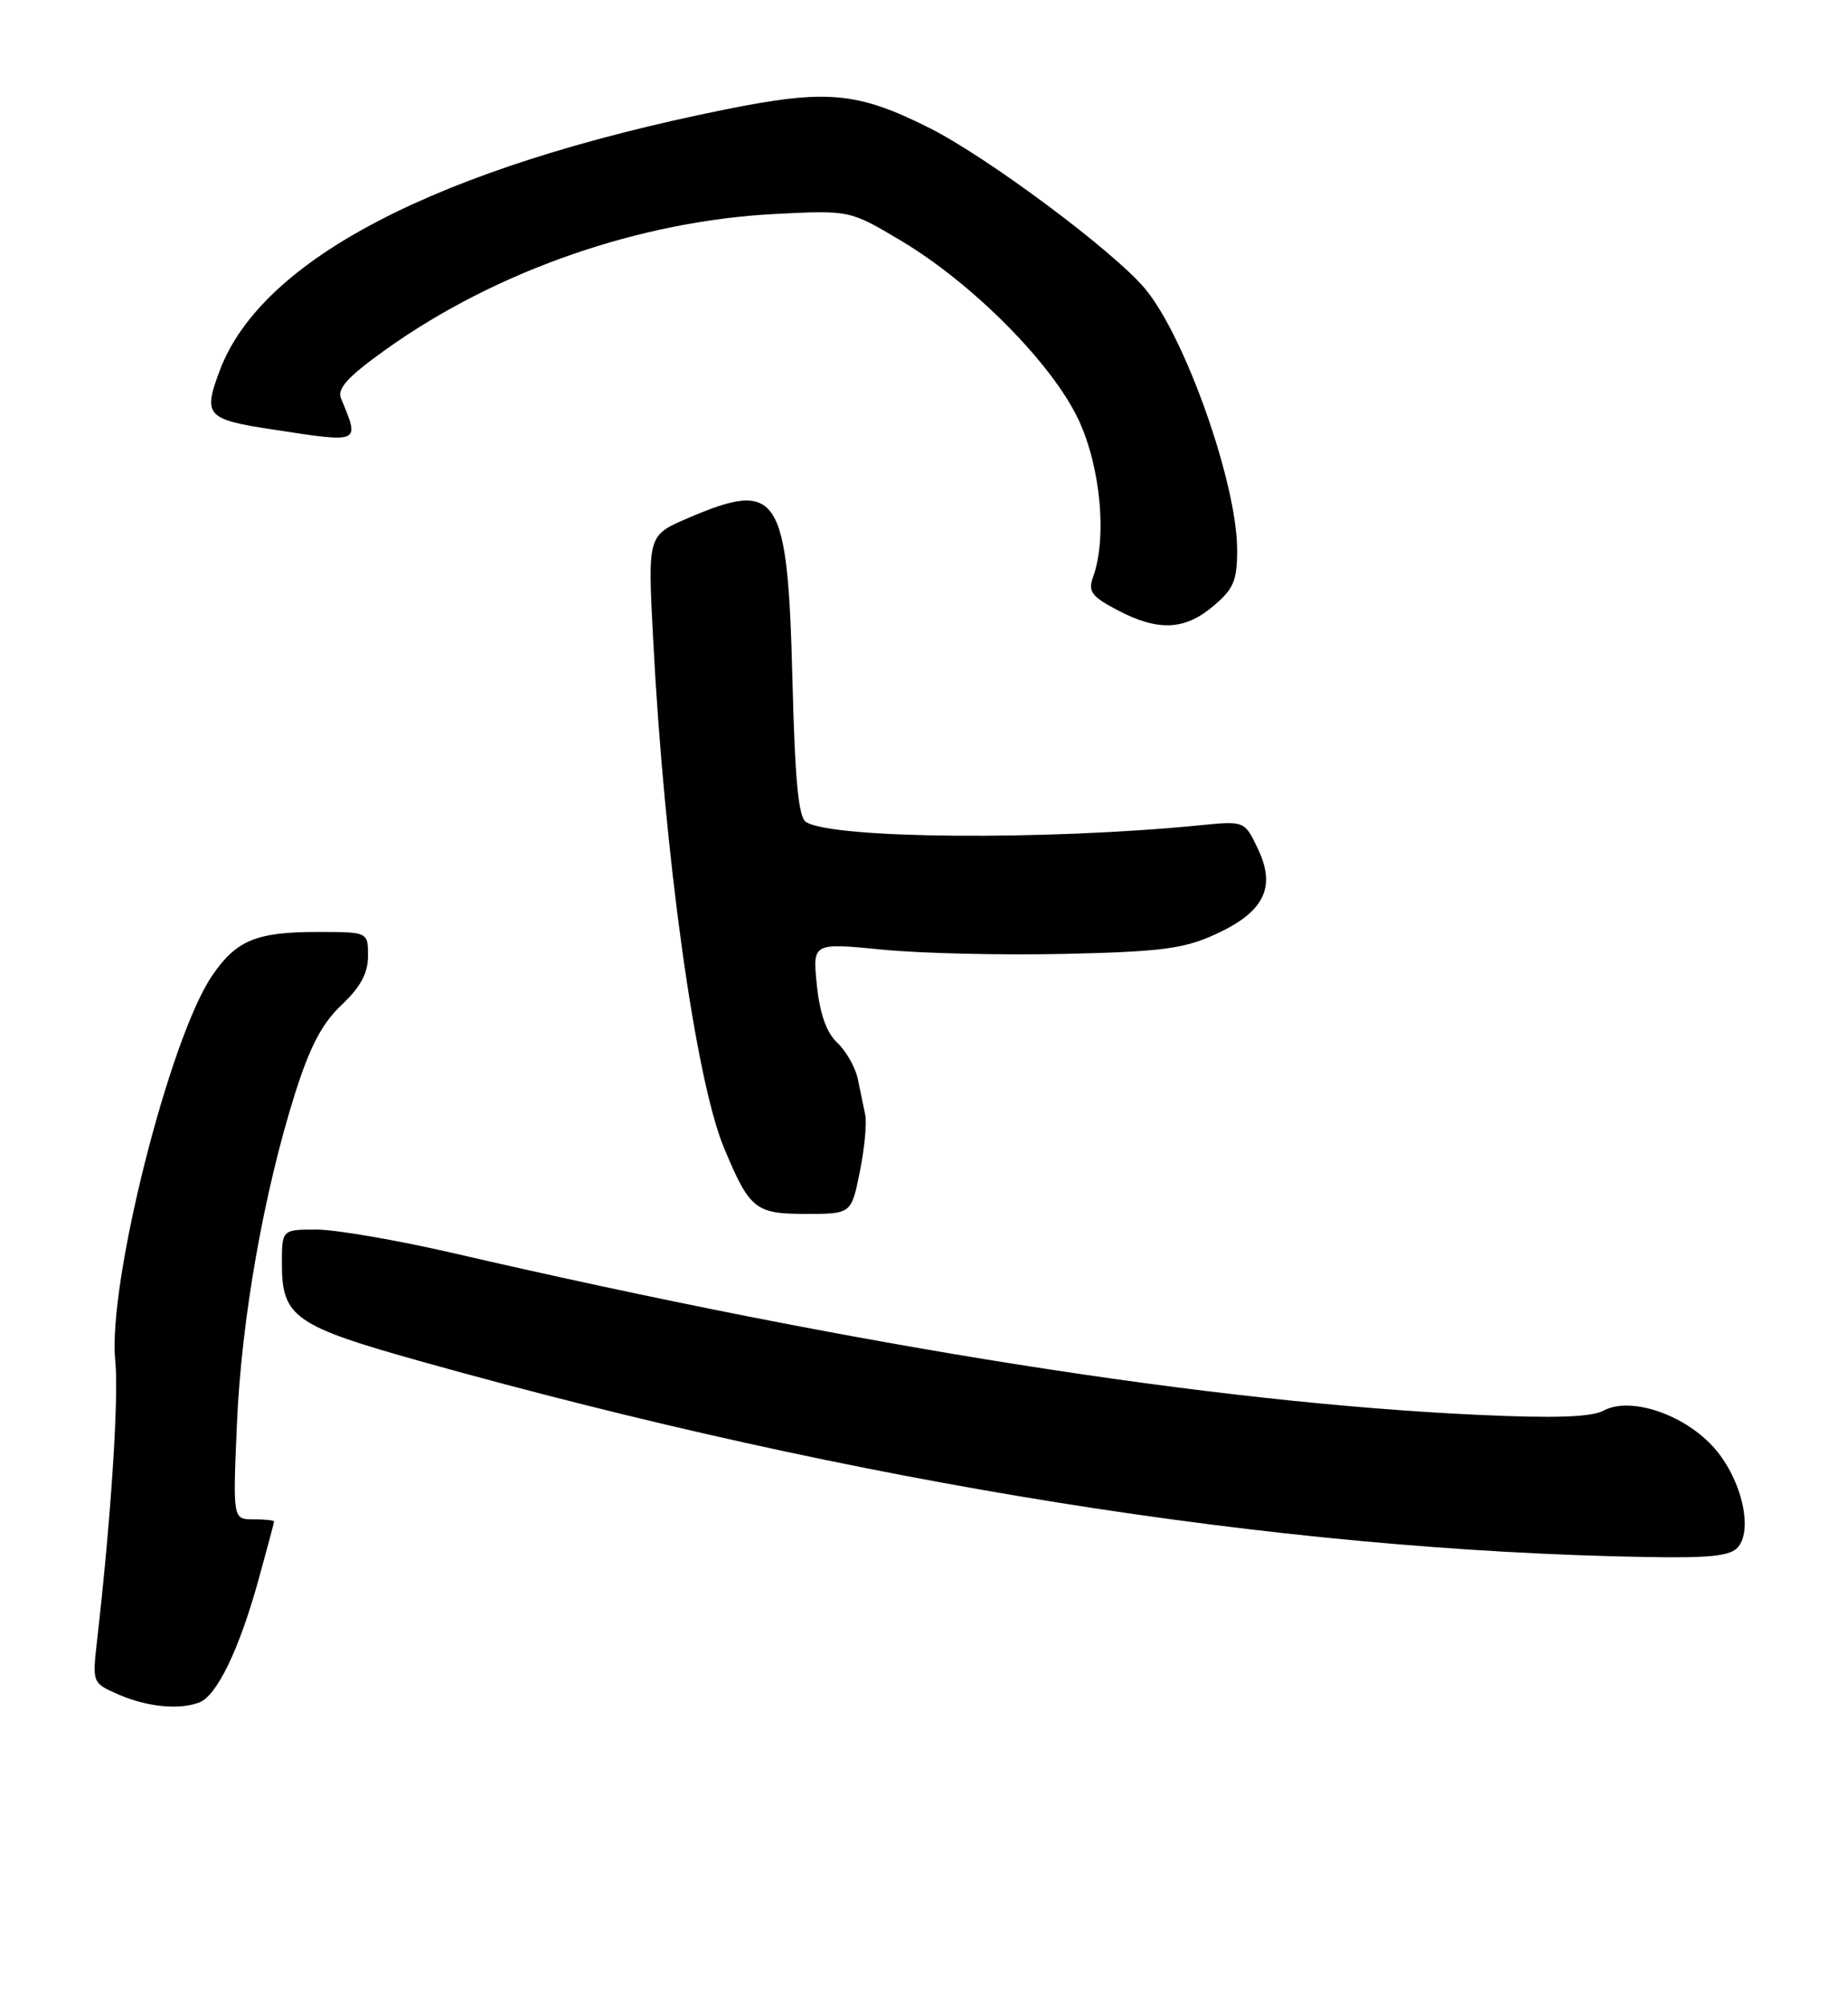 <?xml version="1.0" encoding="UTF-8" standalone="no"?>
<!DOCTYPE svg PUBLIC "-//W3C//DTD SVG 1.1//EN" "http://www.w3.org/Graphics/SVG/1.1/DTD/svg11.dtd" >
<svg xmlns="http://www.w3.org/2000/svg" xmlns:xlink="http://www.w3.org/1999/xlink" version="1.1" viewBox="0 0 236 256">
 <g >
 <path fill="currentColor"
d=" M 25.46 217.38 C 27.69 216.52 30.54 210.63 32.97 201.87 C 34.09 197.84 35.00 194.42 35.00 194.27 C 35.00 194.12 33.81 194.00 32.36 194.00 C 29.73 194.00 29.73 194.00 30.26 181.75 C 30.84 168.40 33.69 152.26 37.69 139.59 C 39.57 133.65 41.14 130.66 43.62 128.32 C 46.03 126.05 47.00 124.26 47.00 122.07 C 47.00 119.00 47.00 119.00 40.55 119.00 C 32.74 119.00 30.19 120.05 27.11 124.55 C 21.65 132.51 13.72 164.01 14.72 173.75 C 15.19 178.36 14.18 193.91 12.37 209.70 C 11.79 214.86 11.81 214.92 15.14 216.37 C 18.79 217.96 22.89 218.36 25.46 217.38 Z  M 221.97 197.53 C 223.97 195.12 222.24 188.40 218.63 184.57 C 214.76 180.46 208.13 178.33 204.80 180.11 C 203.23 180.95 198.62 181.11 189.01 180.67 C 155.02 179.13 109.72 171.99 57.85 160.00 C 50.70 158.35 42.86 157.00 40.43 157.00 C 36.00 157.00 36.00 157.00 36.00 161.39 C 36.00 168.19 37.62 169.32 54.00 173.90 C 109.71 189.48 162.91 197.97 210.13 198.81 C 218.42 198.96 221.02 198.68 221.97 197.53 Z  M 109.80 149.63 C 110.40 146.68 110.71 143.41 110.50 142.38 C 110.29 141.35 109.86 139.27 109.55 137.78 C 109.23 136.28 108.05 134.20 106.93 133.15 C 105.55 131.86 104.70 129.47 104.32 125.81 C 103.76 120.38 103.76 120.38 112.63 121.25 C 117.51 121.74 128.03 121.98 136.00 121.80 C 148.31 121.52 151.22 121.14 155.24 119.29 C 161.44 116.45 163.00 113.31 160.64 108.38 C 158.94 104.81 158.94 104.81 153.22 105.38 C 133.47 107.33 106.41 107.11 102.94 104.97 C 101.97 104.37 101.52 99.66 101.20 86.83 C 100.59 62.96 99.43 61.18 87.80 66.18 C 82.72 68.37 82.72 68.37 83.40 81.43 C 84.84 109.29 88.81 137.81 92.46 146.57 C 95.74 154.42 96.45 155.00 102.89 155.00 C 108.72 155.00 108.72 155.00 109.80 149.63 Z  M 154.92 77.41 C 157.55 75.20 158.00 74.15 157.99 70.16 C 157.97 61.70 151.33 42.92 146.20 36.83 C 142.15 32.02 126.18 20.12 118.75 16.37 C 109.49 11.71 105.56 11.36 92.47 14.01 C 55.92 21.40 33.41 33.05 28.06 47.32 C 25.90 53.05 26.35 53.55 34.75 54.83 C 46.18 56.57 45.95 56.68 43.54 50.85 C 43.03 49.61 44.47 48.05 49.34 44.58 C 63.36 34.58 81.69 28.20 99.00 27.32 C 108.50 26.84 108.50 26.84 114.96 30.67 C 124.16 36.13 134.37 46.41 137.74 53.61 C 140.56 59.66 141.40 68.69 139.59 73.68 C 138.93 75.52 139.39 76.16 142.65 77.88 C 147.86 80.63 151.26 80.50 154.92 77.41 Z "/>
</g>
</svg>